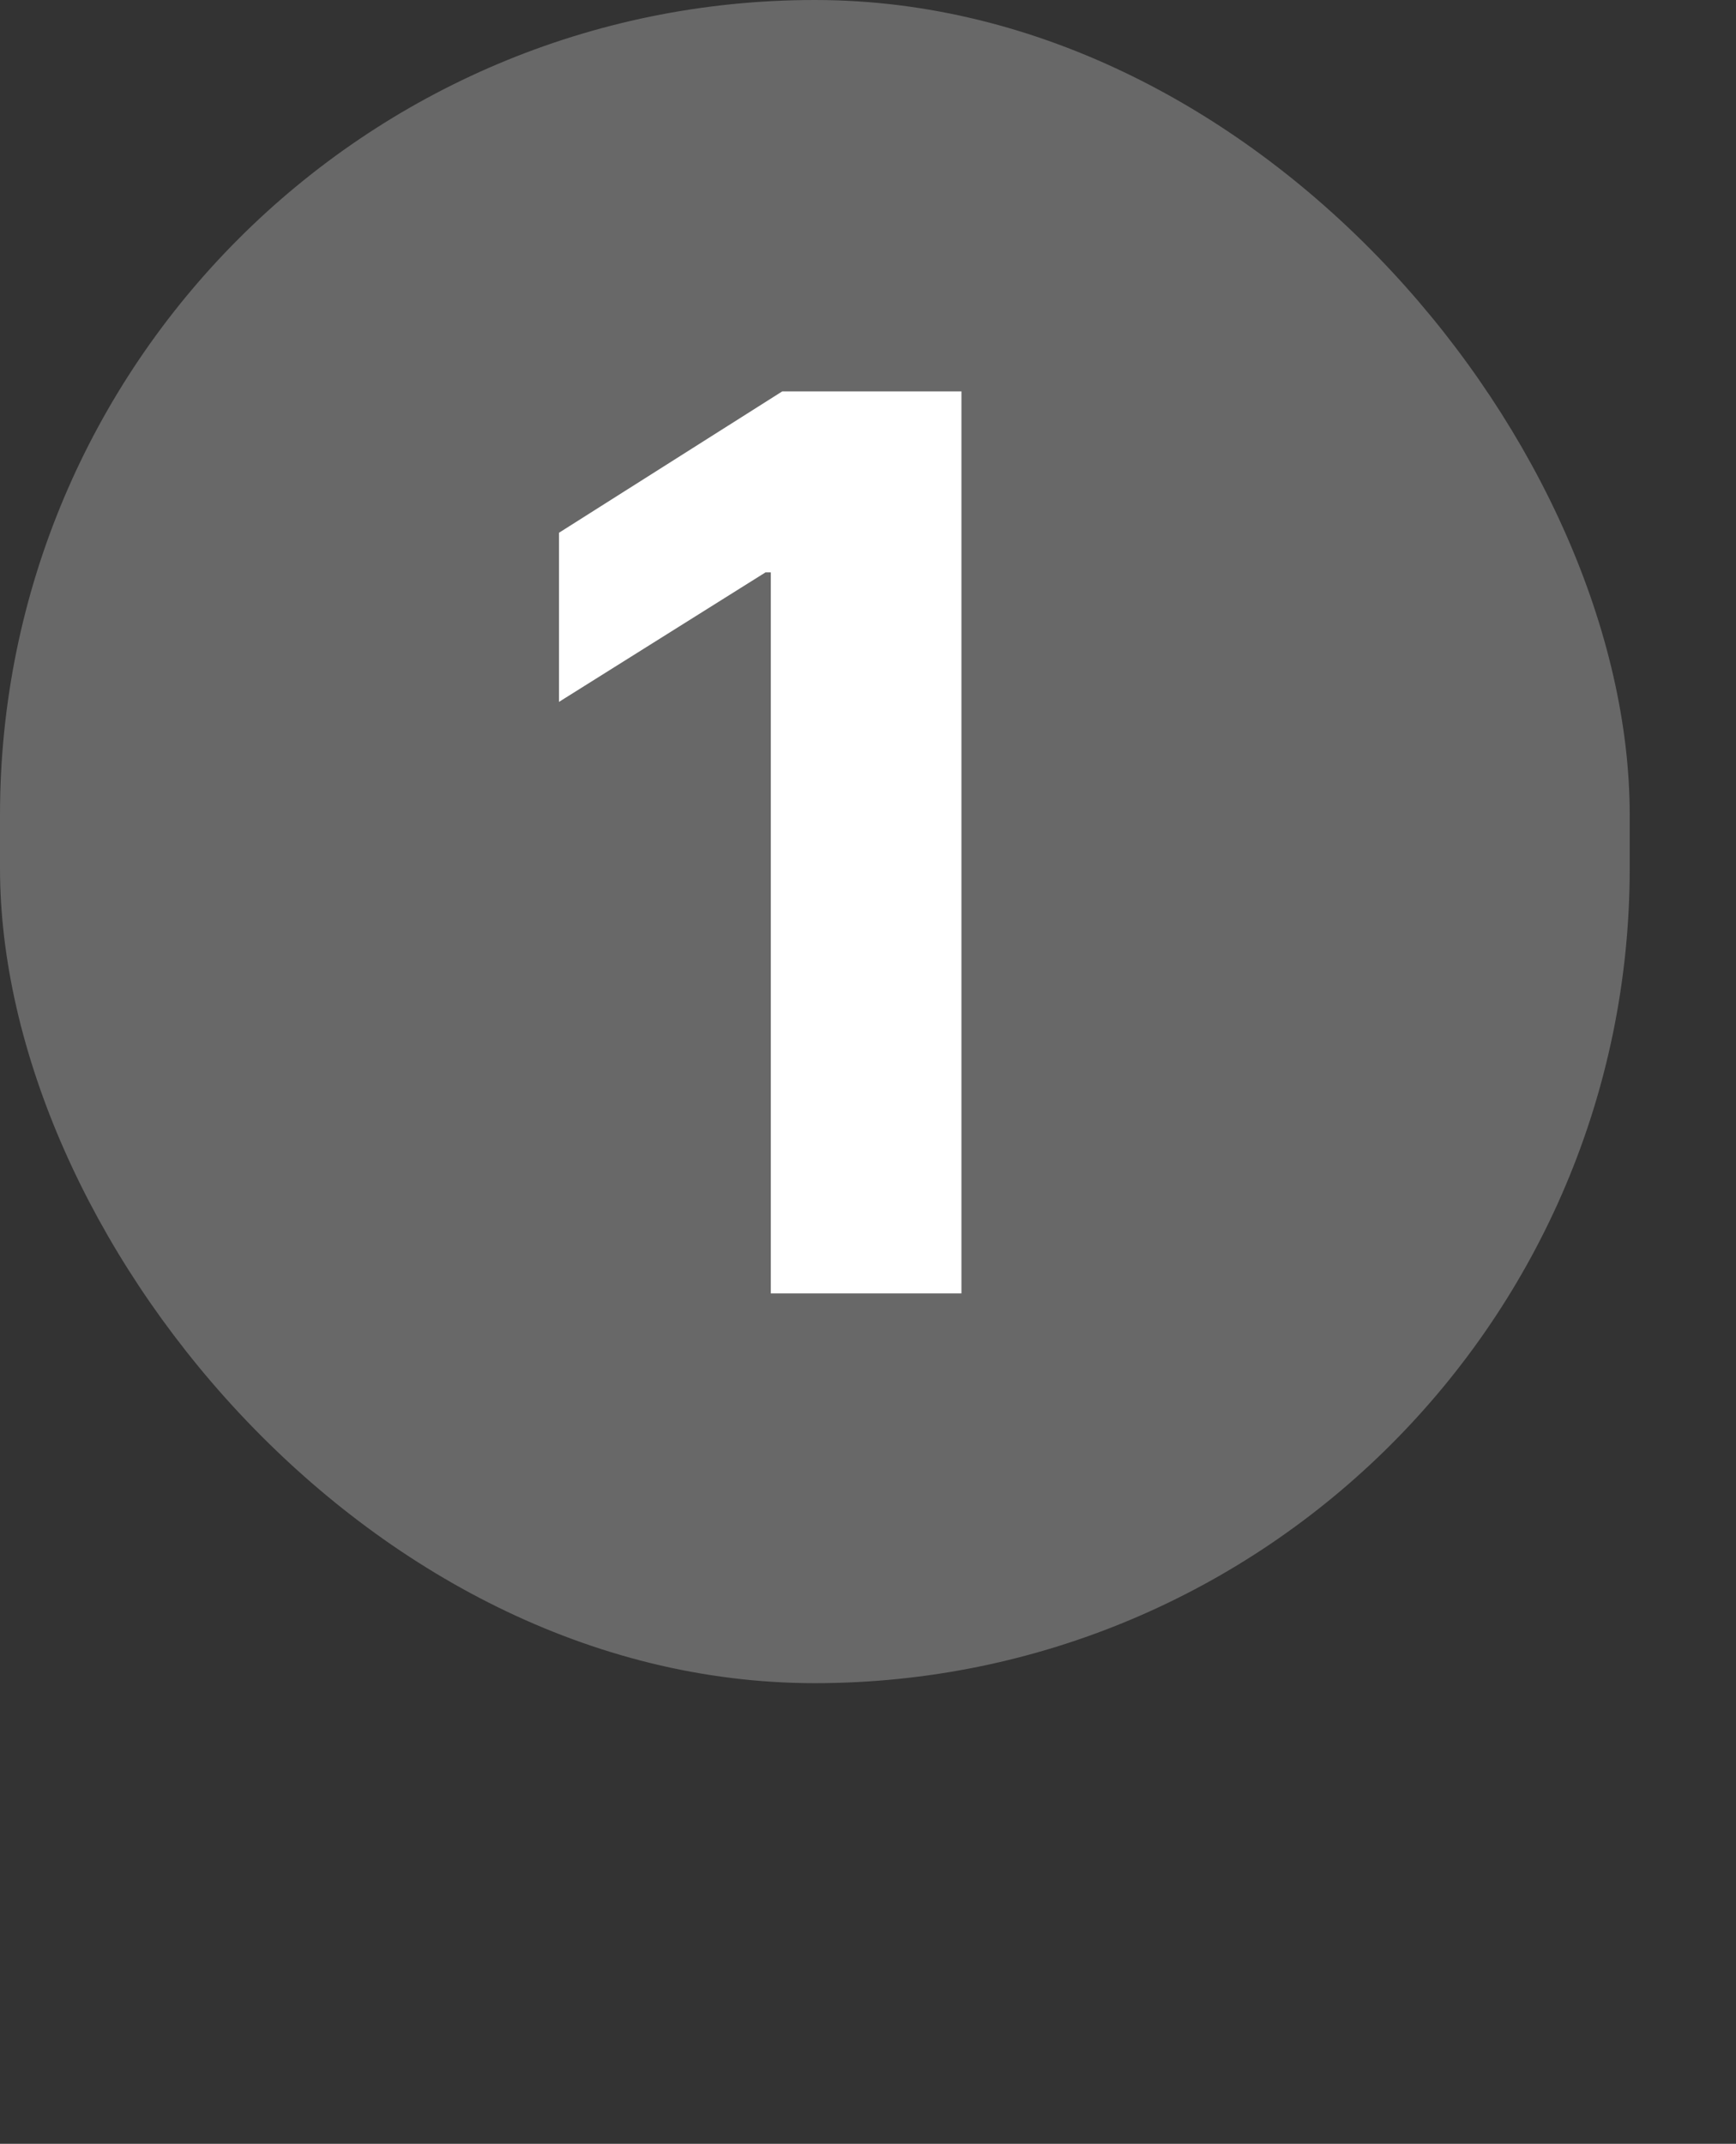 <svg width="98" height="121" viewBox="0 0 98 121" fill="none" xmlns="http://www.w3.org/2000/svg">
<rect x="0" y="0" width="98" height="121" fill="#333333" stroke="none"/>
<rect width="92" height="95" rx="46" fill="#686868"/>
<path d="M54.275 22.091V73H43.511V32.307H43.213L31.555 39.616V30.07L44.158 22.091H54.275Z" fill="white"/>
</svg>
